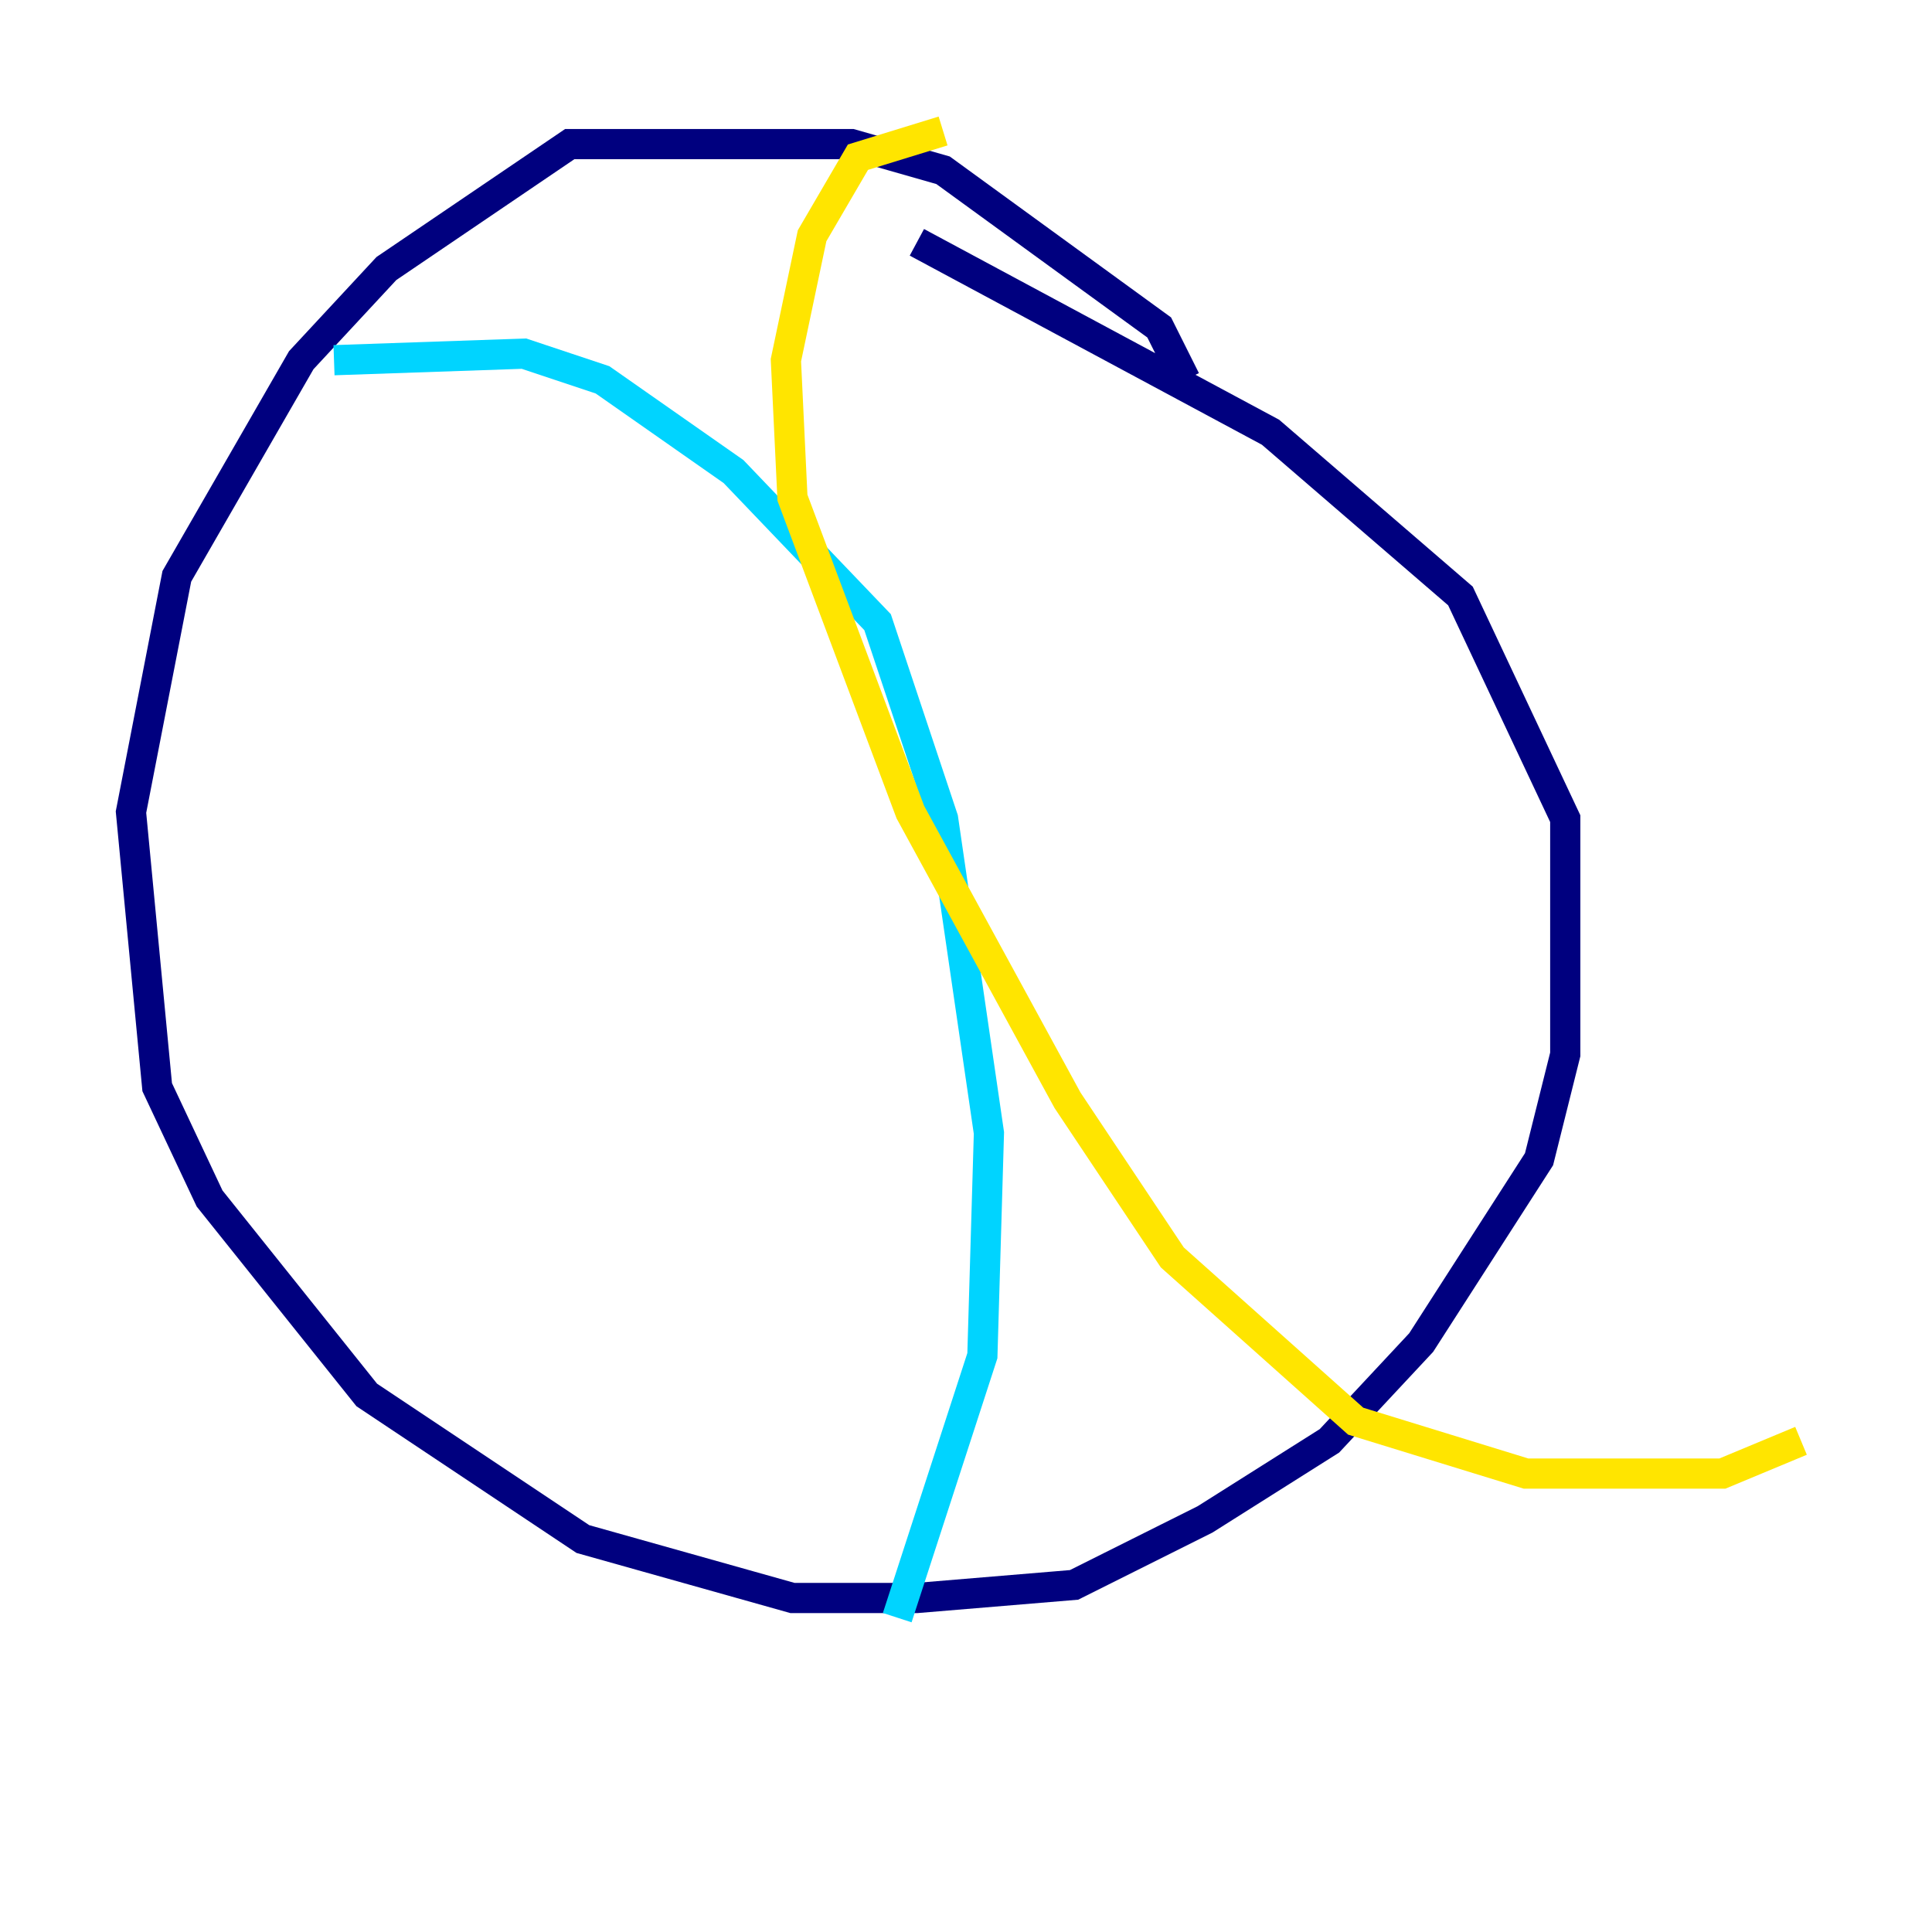 <?xml version="1.0" encoding="utf-8" ?>
<svg baseProfile="tiny" height="128" version="1.2" viewBox="0,0,128,128" width="128" xmlns="http://www.w3.org/2000/svg" xmlns:ev="http://www.w3.org/2001/xml-events" xmlns:xlink="http://www.w3.org/1999/xlink"><defs /><polyline fill="none" points="78.536,25.166 76.8,21.695 62.481,11.281 56.407,9.546 37.749,9.546 25.6,17.79 19.959,23.864 11.715,38.183 8.678,53.803 10.414,72.027 13.885,79.403 24.298,92.42 38.617,101.966 52.502,105.871 60.746,105.871 71.159,105.003 79.837,100.664 88.081,95.458 94.156,88.949 101.966,76.8 103.702,69.858 103.702,54.237 96.759,39.485 84.176,28.637 60.746,16.054" stroke="#00007f" stroke-width="2" /><polyline fill="none" points="22.129,23.864 34.712,23.43 39.919,25.166 48.597,31.241 58.142,41.22 62.481,54.237 65.519,75.064 65.085,89.817 59.444,107.173" stroke="#00d4ff" stroke-width="2" /><polyline fill="none" points="62.481,8.678 56.841,10.414 53.803,15.62 52.068,23.864 52.502,32.976 60.312,53.803 70.725,72.895 77.668,83.308 89.817,94.156 101.098,97.627 114.115,97.627 119.322,95.458" stroke="#ffe500" stroke-width="2" /><polyline fill="none" points="52.068,29.505 52.068,29.505" stroke="#7f0000" stroke-width="2" /></svg>